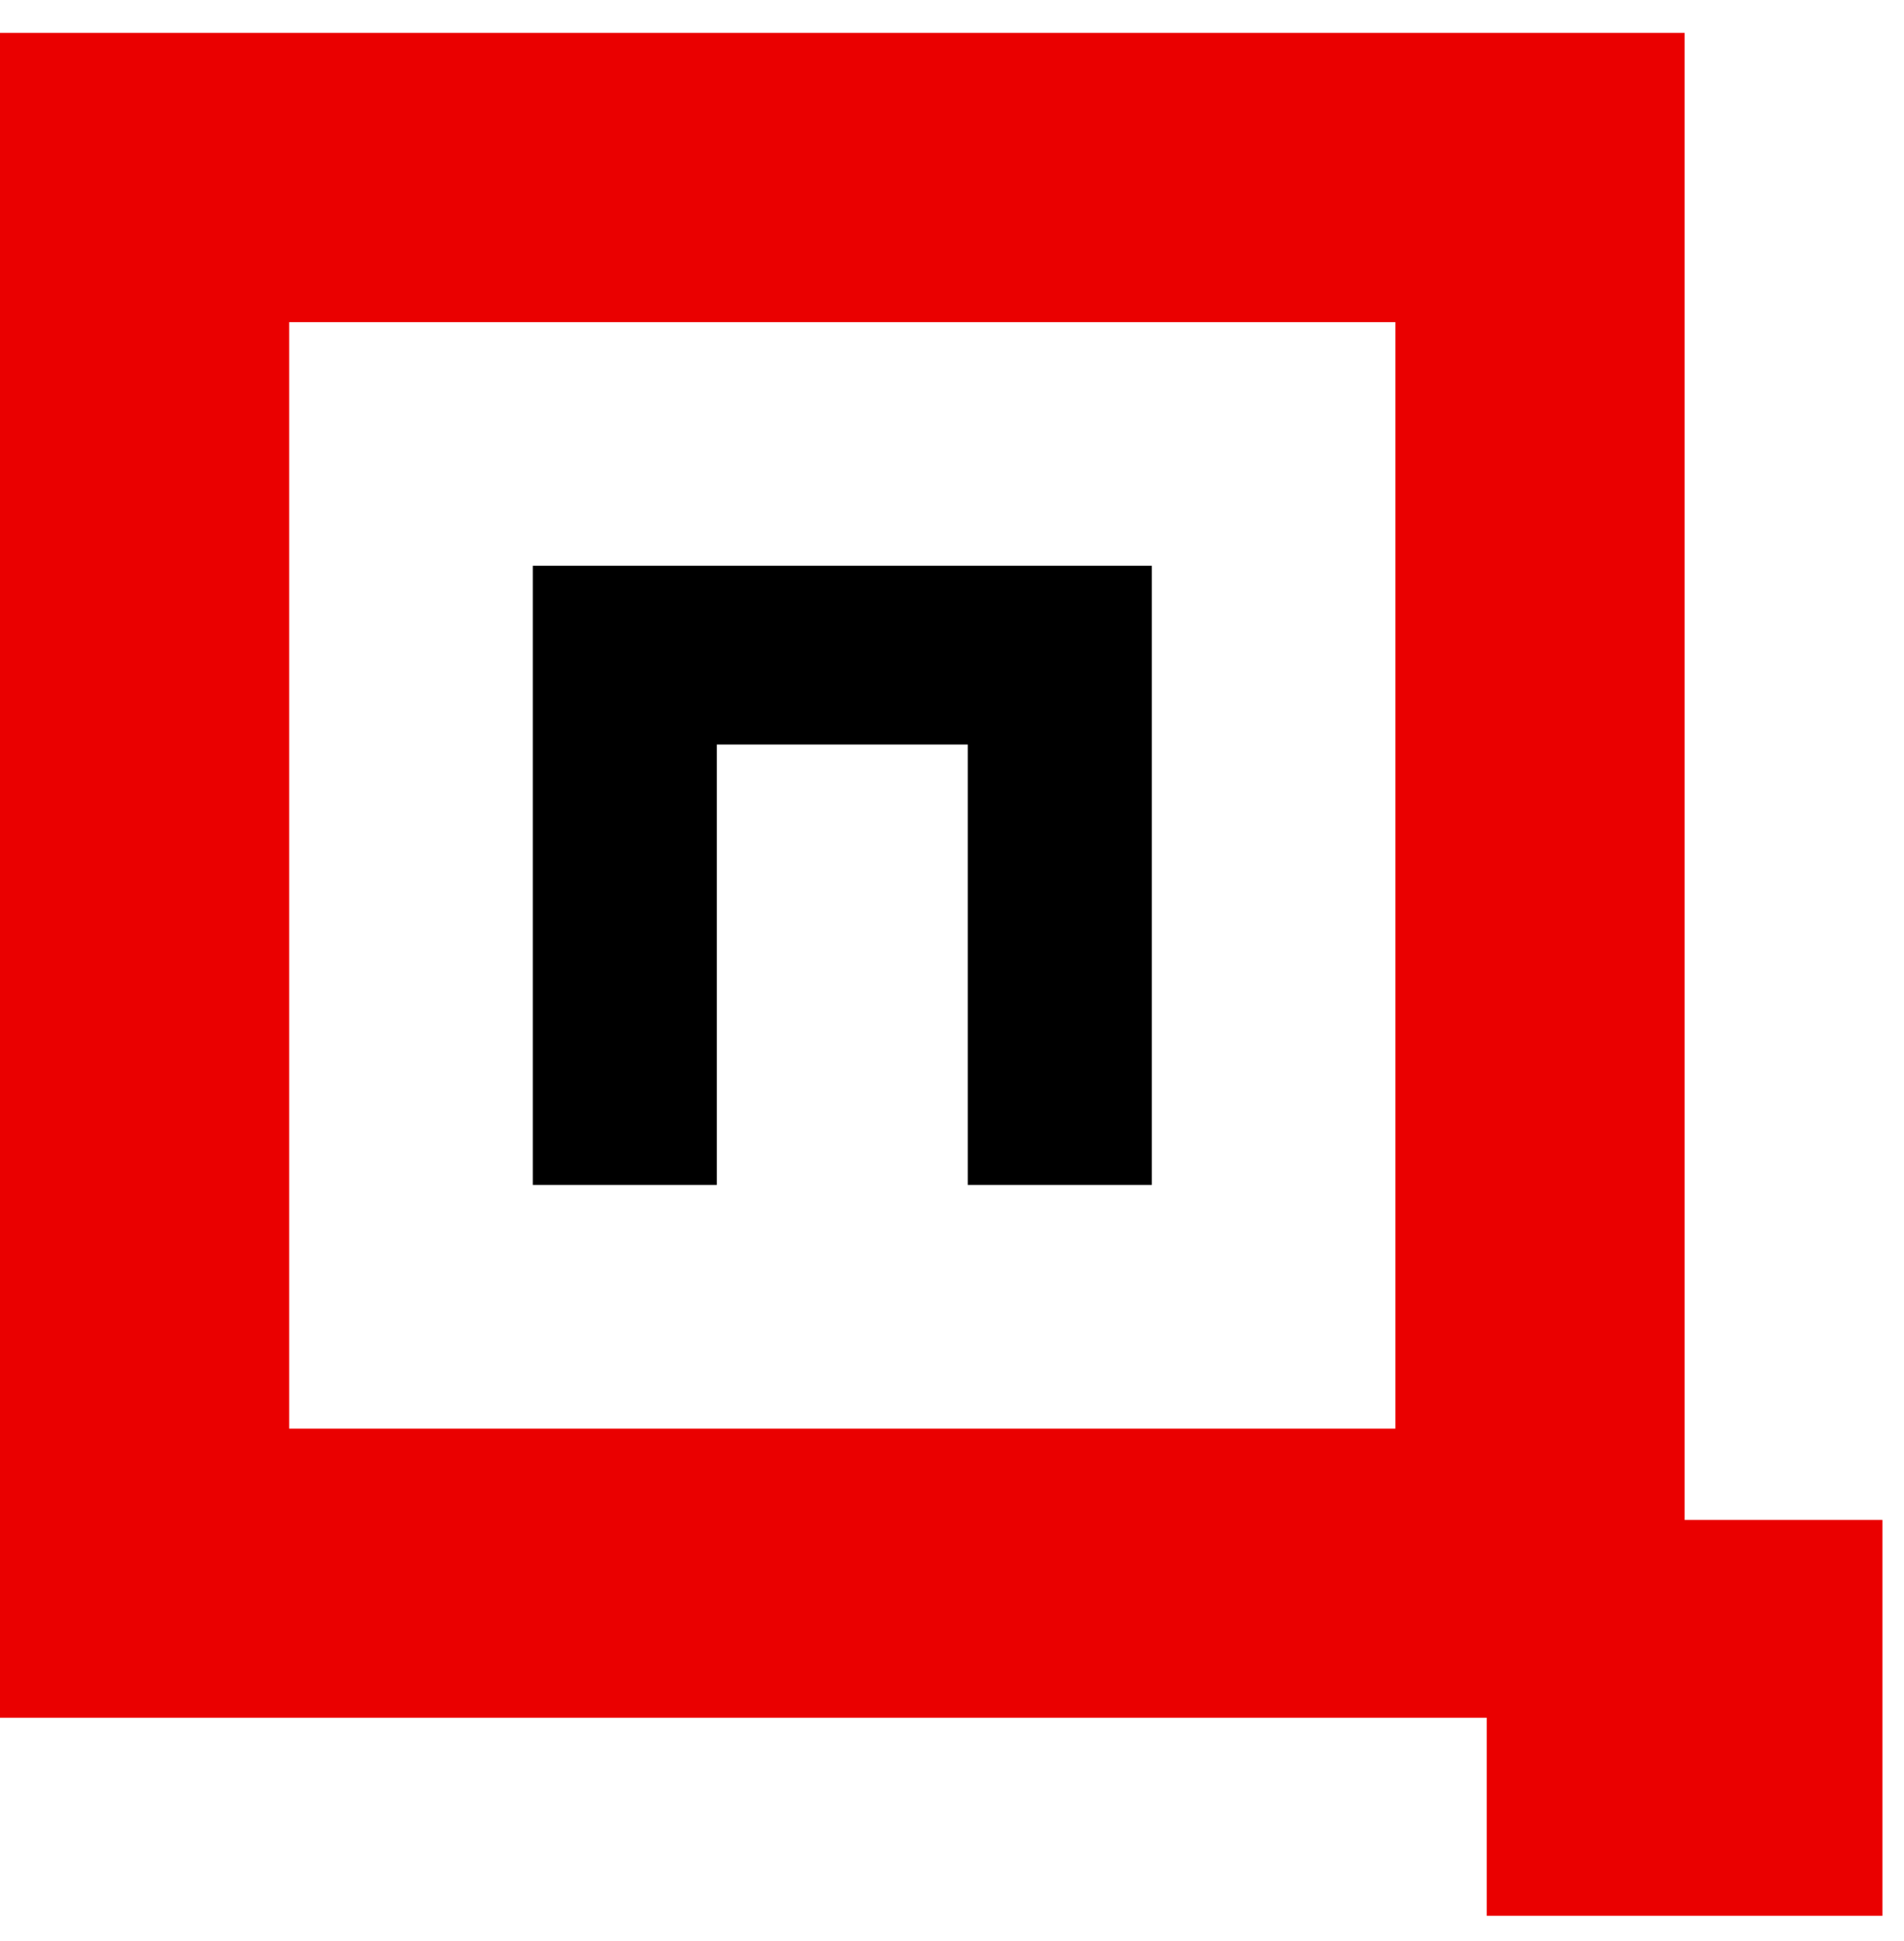 <svg width="52" height="53" viewBox="0 0 52 53" fill="none" xmlns="http://www.w3.org/2000/svg">
<path fill-rule="evenodd" clip-rule="evenodd" d="M14.551 15.448V32.354H19.577V20.329H26.43V32.354H31.457V15.448H14.551Z" fill="black"/>
<path fill-rule="evenodd" clip-rule="evenodd" d="M0 46.903V0.899H46.008V41.502H51.411V52.309H40.605V46.903H0ZM7.897 39.008H38.109V8.796H7.897V39.008Z" fill="#EA0000"/>
</svg>
